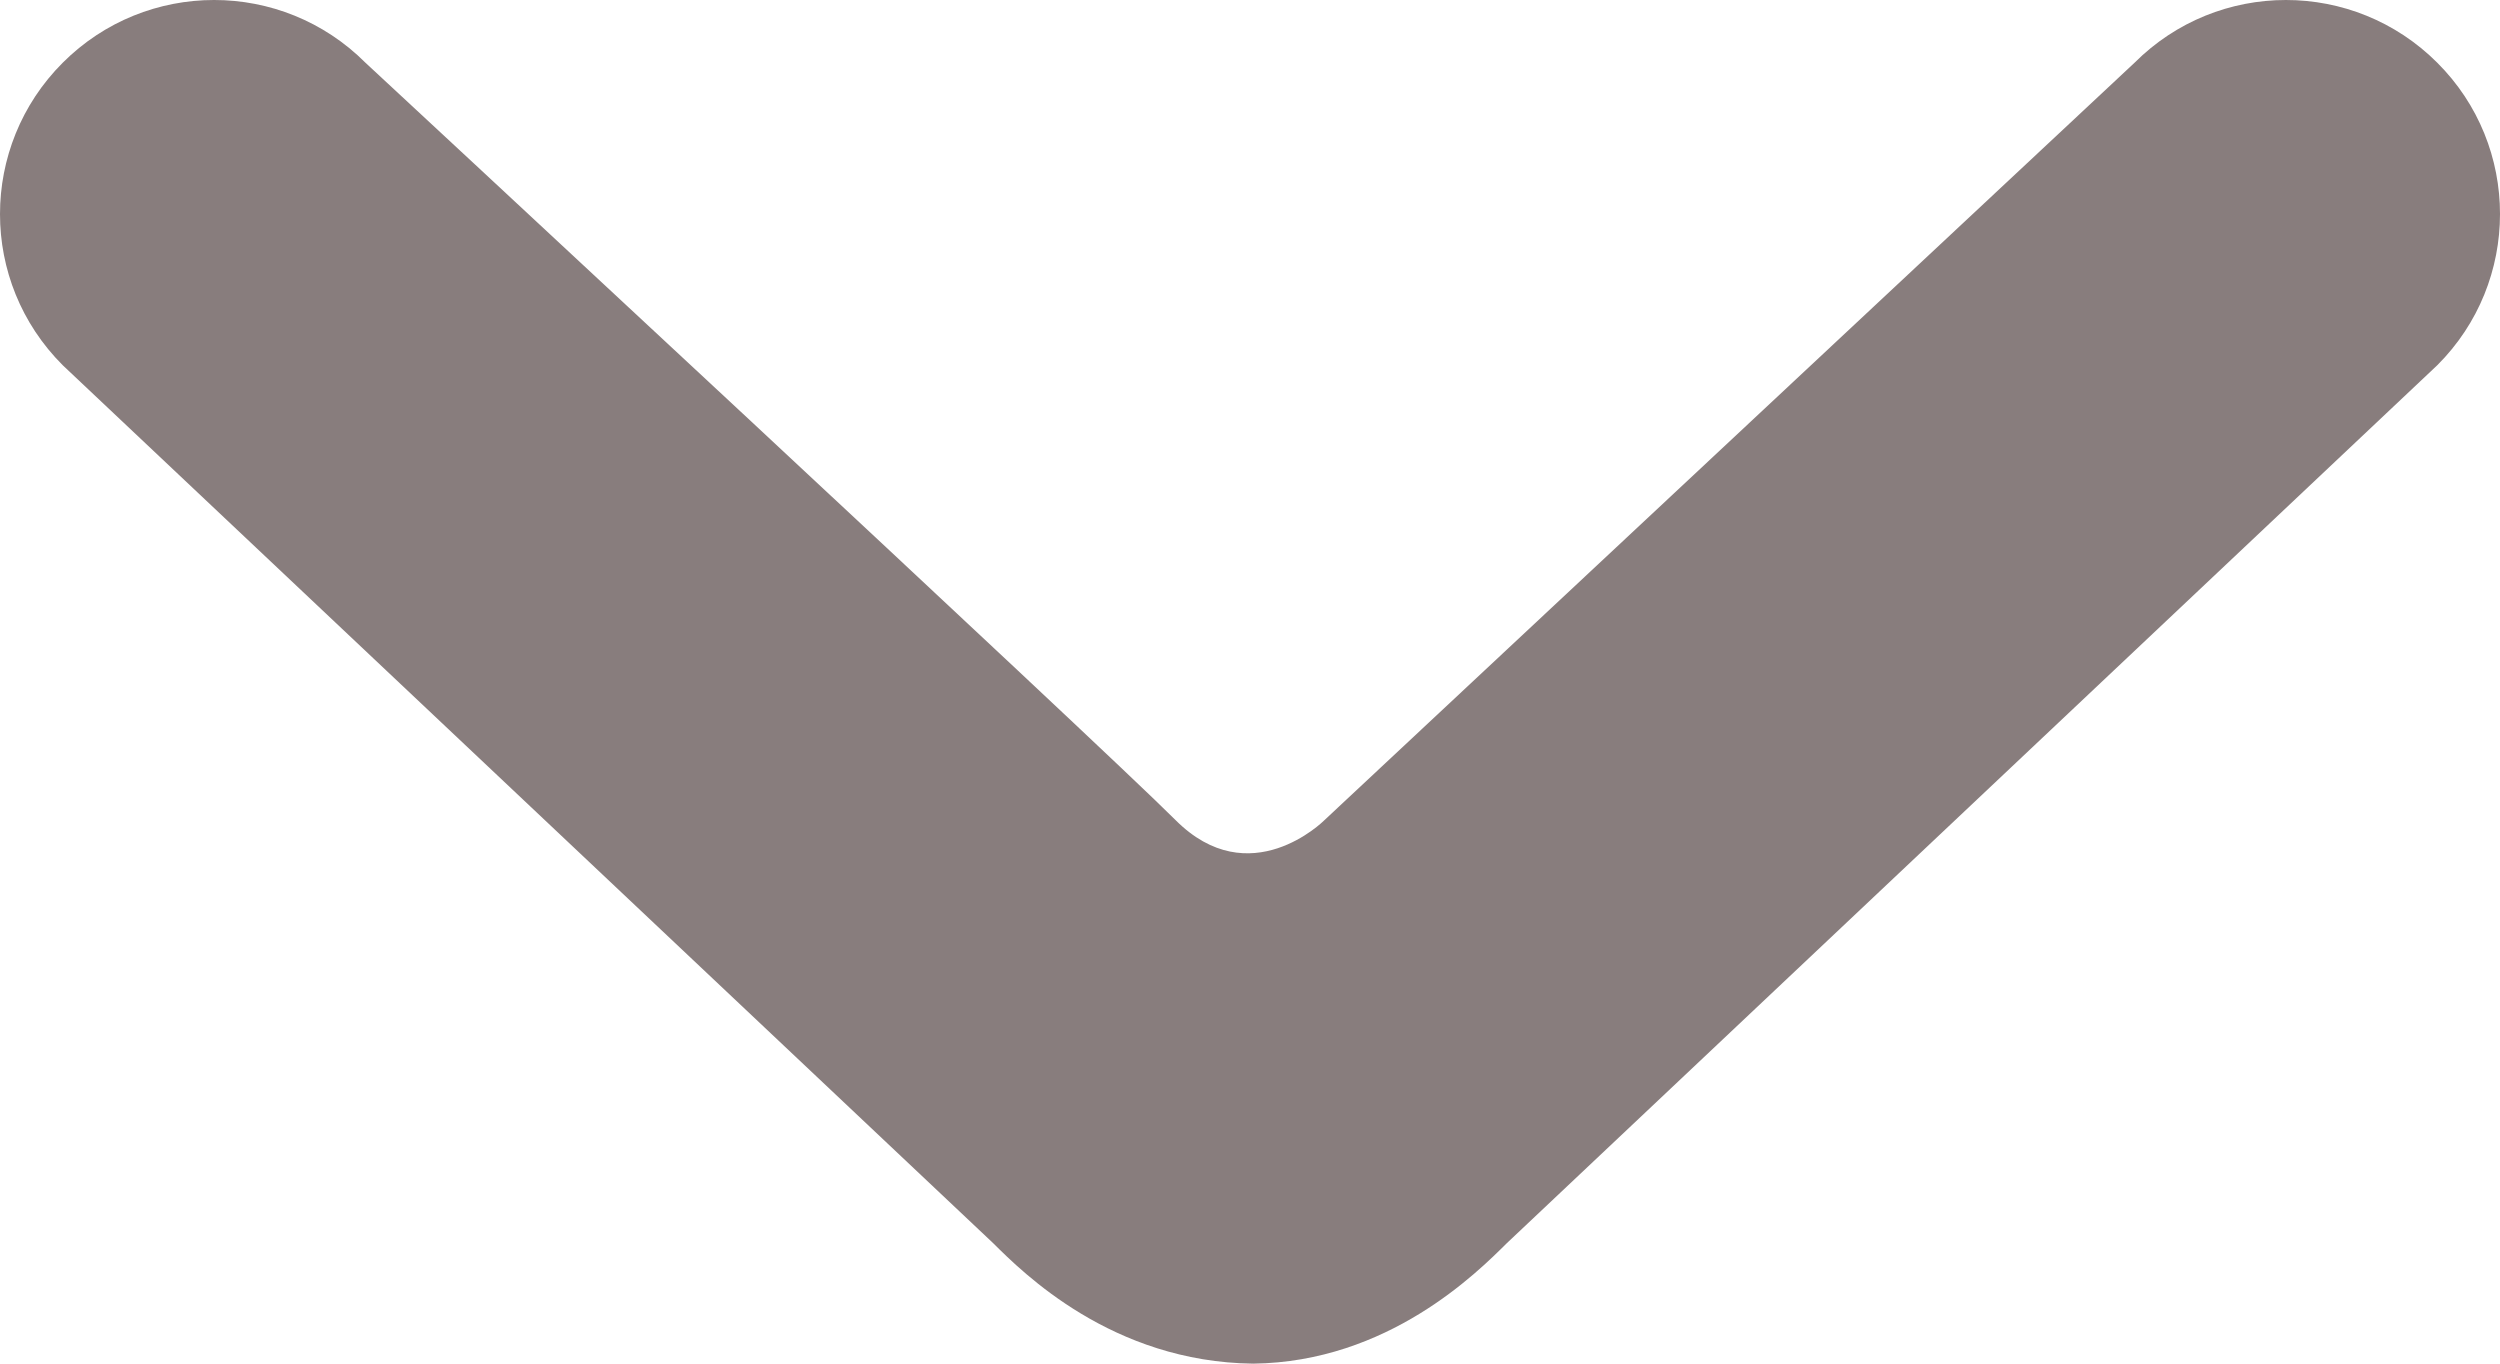 <?xml version="1.0" encoding="utf-8"?>
<!-- Generator: Adobe Illustrator 18.0.0, SVG Export Plug-In . SVG Version: 6.00 Build 0)  -->
<!DOCTYPE svg PUBLIC "-//W3C//DTD SVG 1.1//EN" "http://www.w3.org/Graphics/SVG/1.1/DTD/svg11.dtd">
<svg version="1.1" id="Layer_1" xmlns="http://www.w3.org/2000/svg" xmlns:xlink="http://www.w3.org/1999/xlink" x="0px" y="0px"
	 width="11px" height="6px" viewBox="0 0 11 6" style="enable-background:new 0 0 11 6;" xml:space="preserve">
<path style="fill:#887D7D;" d="M0,0.942C0,0.701,0.092,0.46,0.276,0.276c0.368-0.368,0.964-0.368,1.332,0
	c0,0,3.237,3.004,3.564,3.332s0.653,0.003,0.653,0.003l3.567-3.335c0.368-0.368,0.964-0.368,1.332,0
	c0.368,0.367,0.368,0.964,0,1.331L6.63,5.47C6.5,5.599,6.107,5.993,5.514,6C4.893,5.993,4.5,5.599,4.37,5.47L0.276,1.607
	C0.092,1.423,0,1.183,0,0.942z"/>
</svg>
